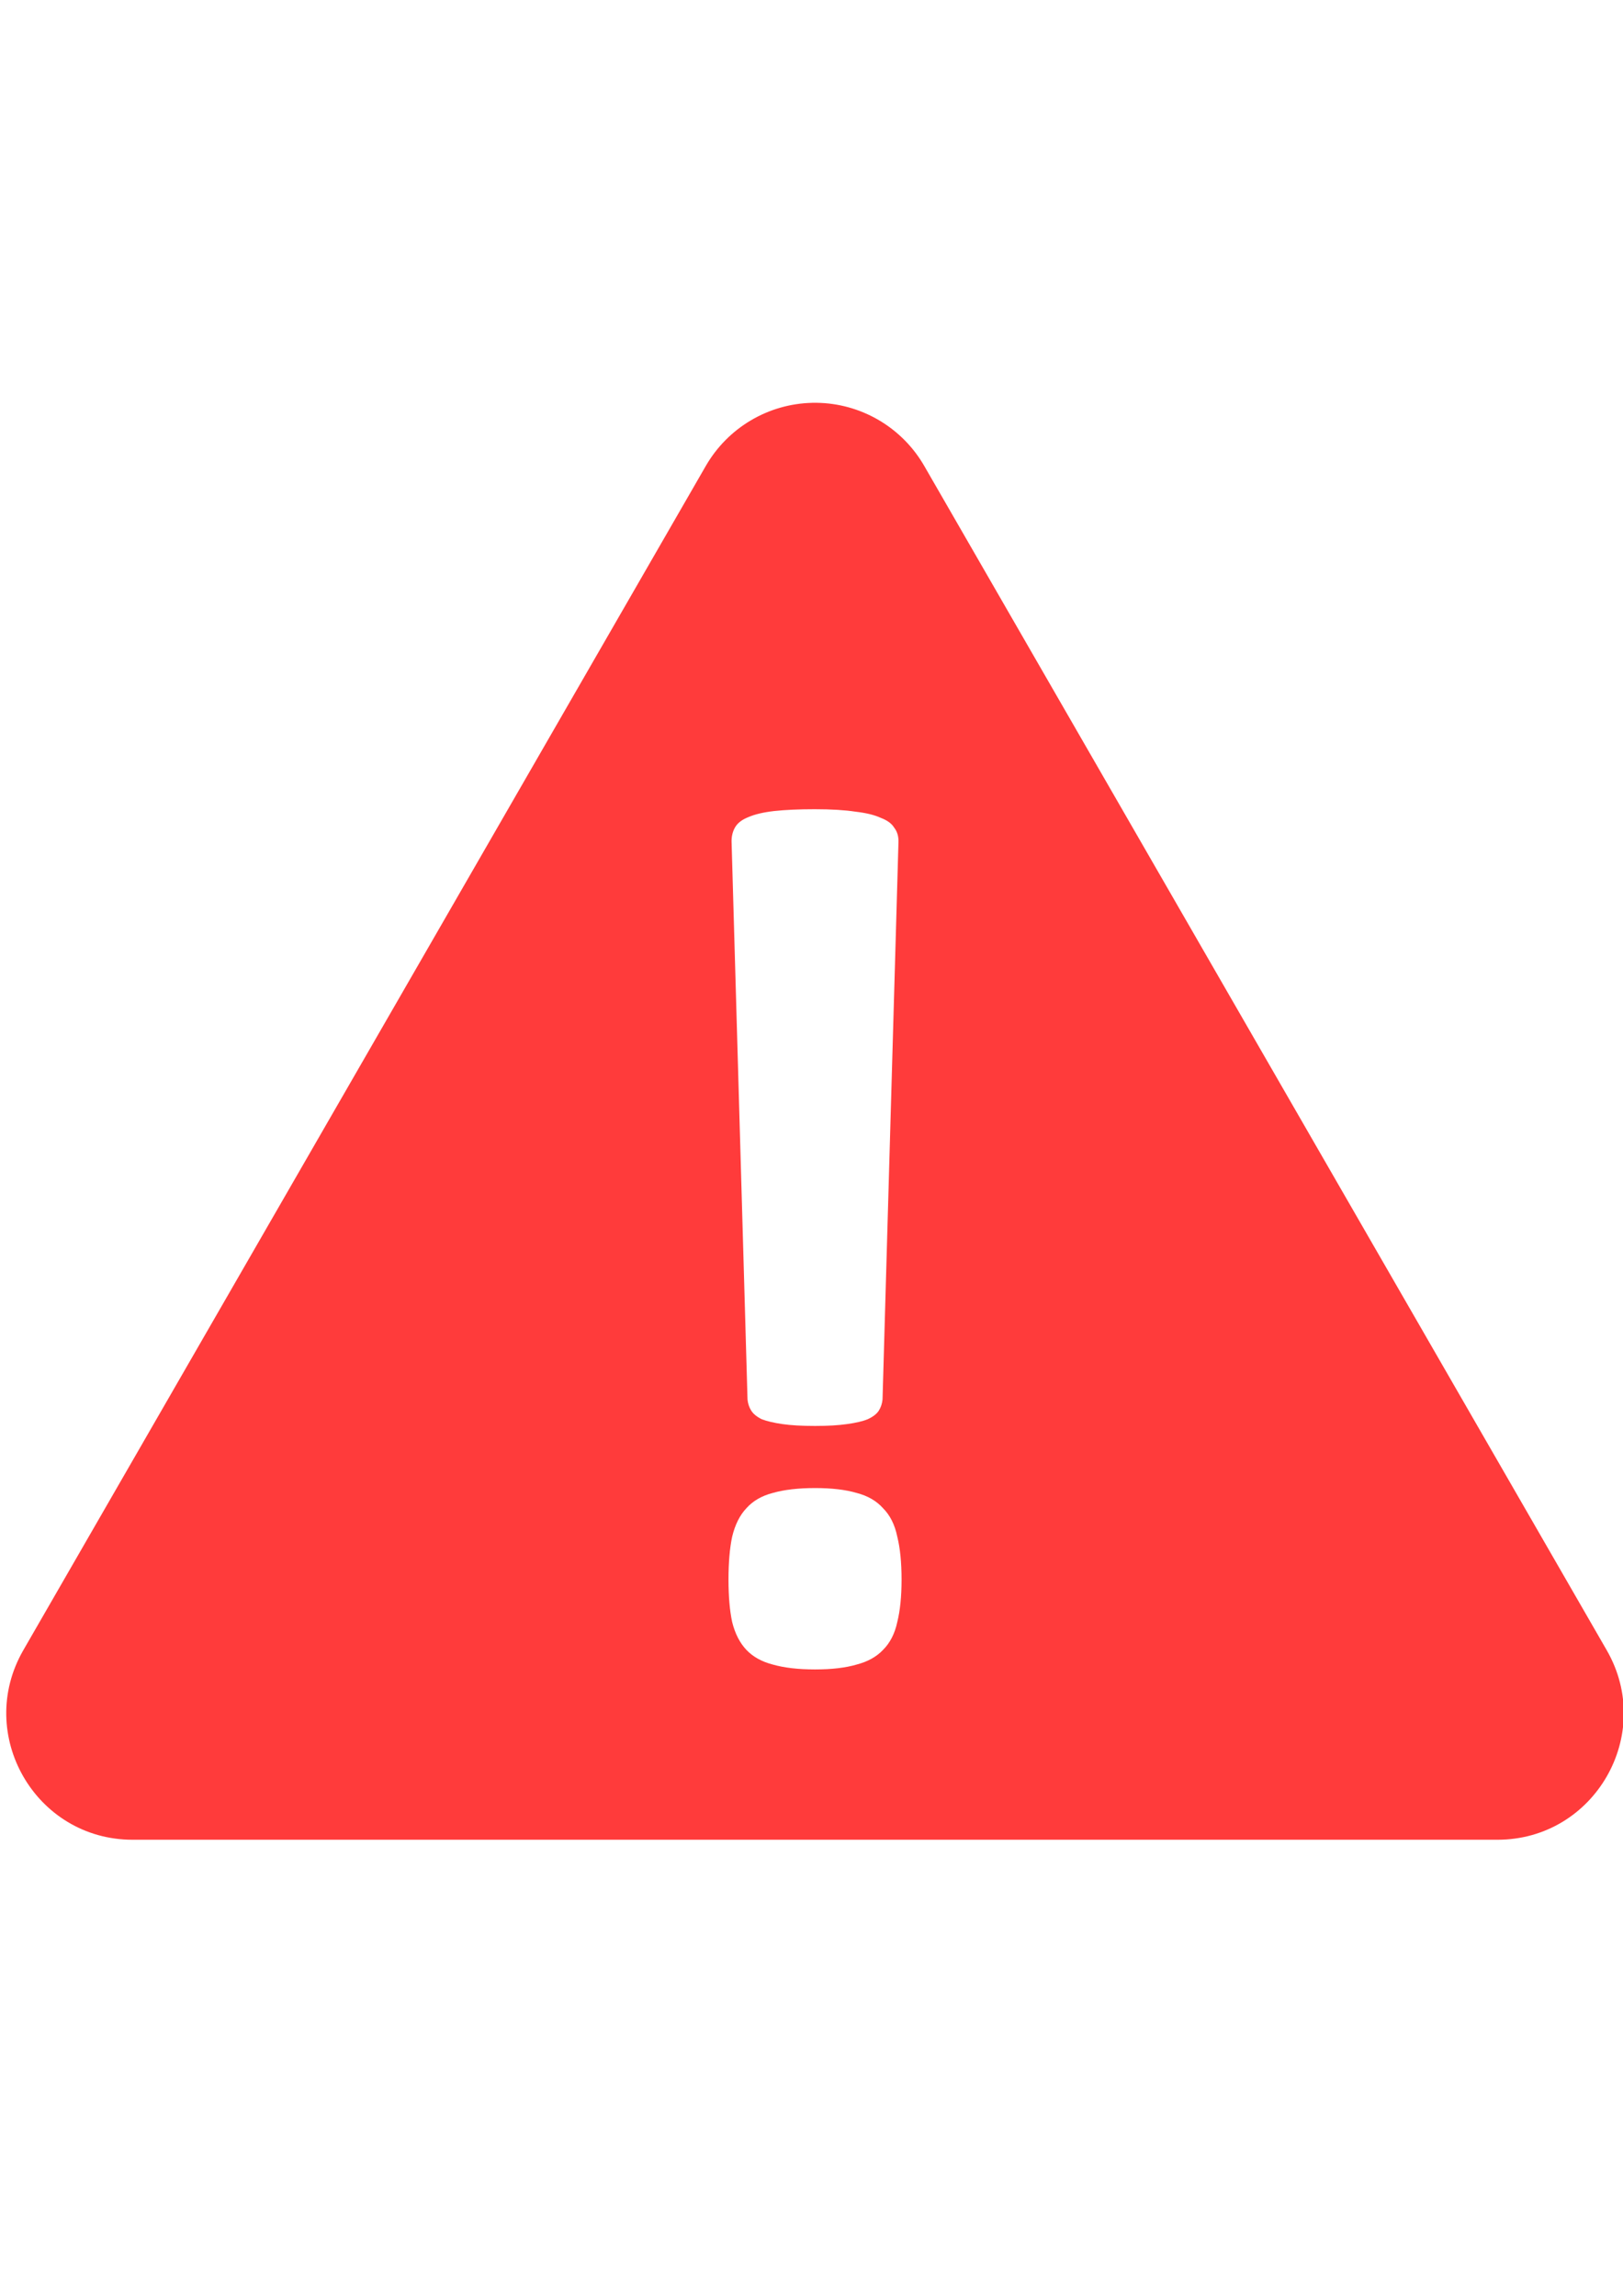 <?xml version="1.0" encoding="UTF-8" standalone="no"?>
<!-- Created with Inkscape (http://www.inkscape.org/) -->

<svg
   xmlns:dc="http://purl.org/dc/elements/1.1/"
   xmlns:cc="http://creativecommons.org/ns#"
   xmlns:rdf="http://www.w3.org/1999/02/22-rdf-syntax-ns#"
   xmlns:svg="http://www.w3.org/2000/svg"
   xmlns="http://www.w3.org/2000/svg"
   xmlns:sodipodi="http://sodipodi.sourceforge.net/DTD/sodipodi-0.dtd"
   xmlns:inkscape="http://www.inkscape.org/namespaces/inkscape"
   width="210mm"
   height="297mm"
   viewBox="0 0 210 297"
   version="1.1"
   id="svg1386"
   inkscape:version="0.92.4 (5da689c313, 2019-01-14)"
   sodipodi:docname="star_icon.svg">
  <defs
     id="defs1380" />
  <sodipodi:namedview
     id="base"
     pagecolor="#ffffff"
     bordercolor="#666666"
     borderopacity="1.0"
     inkscape:pageopacity="0.0"
     inkscape:pageshadow="2"
     inkscape:zoom="0.35"
     inkscape:cx="-77.142857"
     inkscape:cy="560"
     inkscape:document-units="mm"
     inkscape:current-layer="layer1"
     showgrid="false"
     inkscape:window-width="3840"
     inkscape:window-height="2066"
     inkscape:window-x="-11"
     inkscape:window-y="-11"
     inkscape:window-maximized="1" />
  <g
     inkscape:label="Layer 1"
     inkscape:groupmode="layer"
     id="layer1">
    <path
       inkscape:connector-curvature="0"
       d="M 105.085,52.112 C 99.416,52.24 94.185,55.315 91.322,60.28 L 47.171,136.881 3.018,213.477 c -6.28,10.899 1.572,24.522 14.135,24.524 h 88.304 88.3 c 12.563,-0.003 20.415,-13.625 14.135,-24.524 L 163.74,136.881 119.591,60.28 c -2.779,-4.821 -7.816,-7.893 -13.368,-8.155 -0.381,-0.019 -0.76,-0.022 -1.138,-0.016 z m 0.371,52.574 c 2.118,0 3.865,0.106 5.241,0.318 1.376,0.159 2.462,0.424 3.256,0.795 0.847,0.318 1.429,0.742 1.747,1.273 0.371,0.477 0.556,1.061 0.556,1.75 l -2.065,72.226 c -0.053,0.53 -0.212,1.008 -0.476,1.432 -0.265,0.424 -0.741,0.795 -1.429,1.114 -0.635,0.265 -1.535,0.477 -2.7,0.636 -1.112,0.159 -2.488,0.239 -4.129,0.239 -1.694,0 -3.097,-0.08 -4.209,-0.239 -1.112,-0.159 -2.012,-0.371 -2.7,-0.636 -0.635,-0.318 -1.085,-0.689 -1.35,-1.114 -0.265,-0.424 -0.424,-0.901 -0.476,-1.432 l -2.065,-72.226 c 0,-0.689 0.159,-1.299 0.476,-1.83 0.318,-0.53 0.874,-0.955 1.668,-1.273 0.847,-0.371 1.959,-0.636 3.335,-0.795 1.429,-0.159 3.203,-0.239 5.321,-0.239 z m 0,87.817 c 2.171,0 3.971,0.212 5.4,0.636 1.429,0.371 2.568,1.034 3.415,1.989 0.9,0.902 1.509,2.121 1.826,3.659 0.371,1.485 0.556,3.341 0.556,5.568 0,2.174 -0.185,4.004 -0.556,5.489 -0.318,1.485 -0.926,2.678 -1.826,3.579 -0.847,0.901 -1.985,1.538 -3.415,1.909 -1.429,0.424 -3.229,0.636 -5.4,0.636 -2.171,0 -3.997,-0.212 -5.479,-0.636 -1.429,-0.371 -2.568,-1.008 -3.415,-1.909 -0.847,-0.901 -1.456,-2.095 -1.826,-3.579 -0.318,-1.485 -0.476,-3.314 -0.476,-5.489 0,-2.227 0.159,-4.083 0.476,-5.568 0.371,-1.538 0.979,-2.758 1.826,-3.659 0.847,-0.954 1.985,-1.617 3.415,-1.989 1.482,-0.424 3.309,-0.636 5.479,-0.636 z"
       id="path825"
       style="fill:#ff0000;fill-opacity:0.768;stroke-width:3.154"
       inkscape:transform-center-y="-30.238095" />
  </g>
</svg>
